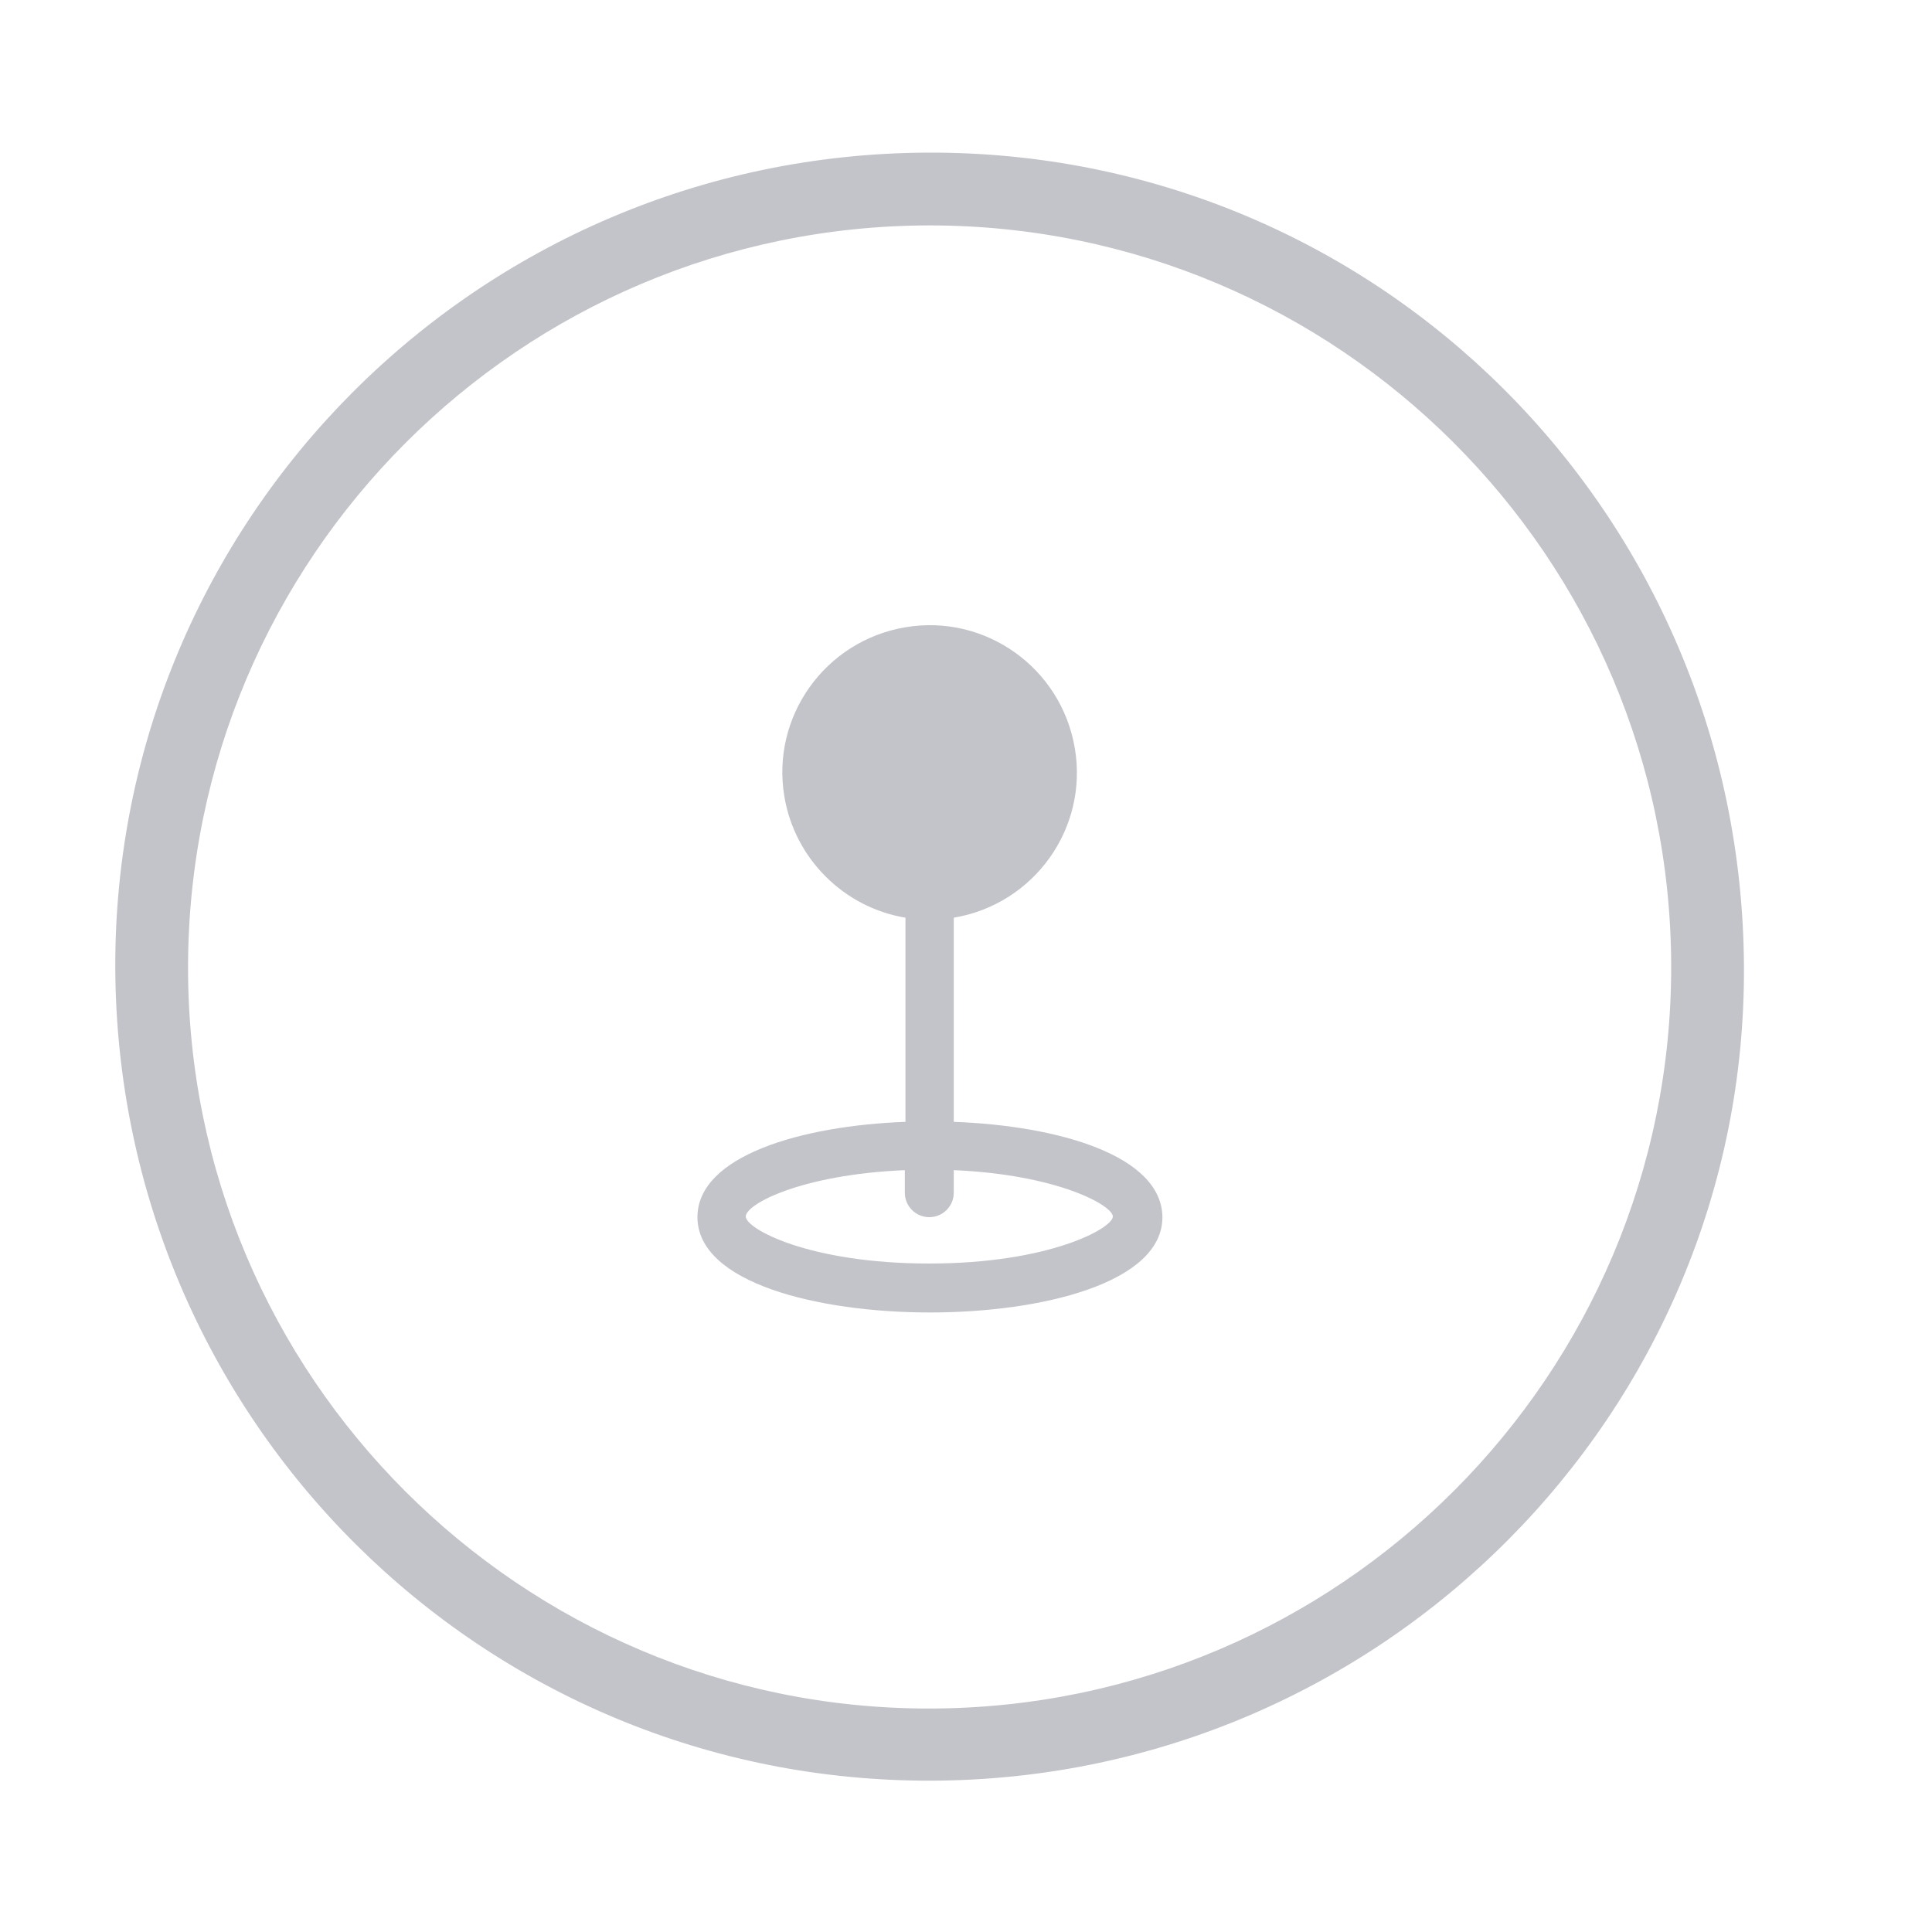 <?xml version="1.0" encoding="utf-8"?>
<!-- Generator: Adobe Illustrator 23.0.1, SVG Export Plug-In . SVG Version: 6.00 Build 0)  -->
<svg version="1.1" id="Capa_1" xmlns="http://www.w3.org/2000/svg" xmlns:xlink="http://www.w3.org/1999/xlink" x="0px" y="0px"
	 viewBox="0 0 300 300" style="enable-background:new 0 0 300 300;" xml:space="preserve">
<style type="text/css">
	.st0{fill:#C3C4C9;}
</style>
<path class="st0" d="M270.8,150c0.4,69.4-56.2,126.2-126,126.5c-69.9,0.3-126.6-56.1-126.9-126.2C17.7,80.7,74.1,24,144,23.7
	C213.9,23.4,270.4,79.7,270.8,150z M144.3,35c-63.5,0.1-115,51.6-115.1,115.1c-0.1,63.6,51.7,115.3,115.2,115.2
	c63.6-0.1,115.2-51.8,115.1-115.3C259.4,86.5,207.8,35,144.3,35z"/>
<path class="st0" d="M148.1,174.2v-31.7c12.5-2.1,20.9-13.9,18.8-26.3c-2.1-12.5-13.9-20.9-26.3-18.8c-12.5,2.1-20.9,13.9-18.8,26.3
	c1.6,9.6,9.2,17.2,18.8,18.8v31.7c-16.2,0.6-32.3,5.3-32.3,14.8c0,10.2,18.7,14.8,36.1,14.8s36.1-4.6,36.1-14.8
	C180.4,179.4,164.3,174.8,148.1,174.2z M144.3,196.2c-18.7,0-28.5-5.4-28.5-7.3s8.5-6.5,24.7-7.2v3.5c0,2.1,1.7,3.8,3.8,3.8
	c2.1,0,3.8-1.7,3.8-3.8v-3.5c16.2,0.7,24.7,5.5,24.7,7.2C172.8,190.7,163,196.2,144.3,196.2z"/>
</svg>
